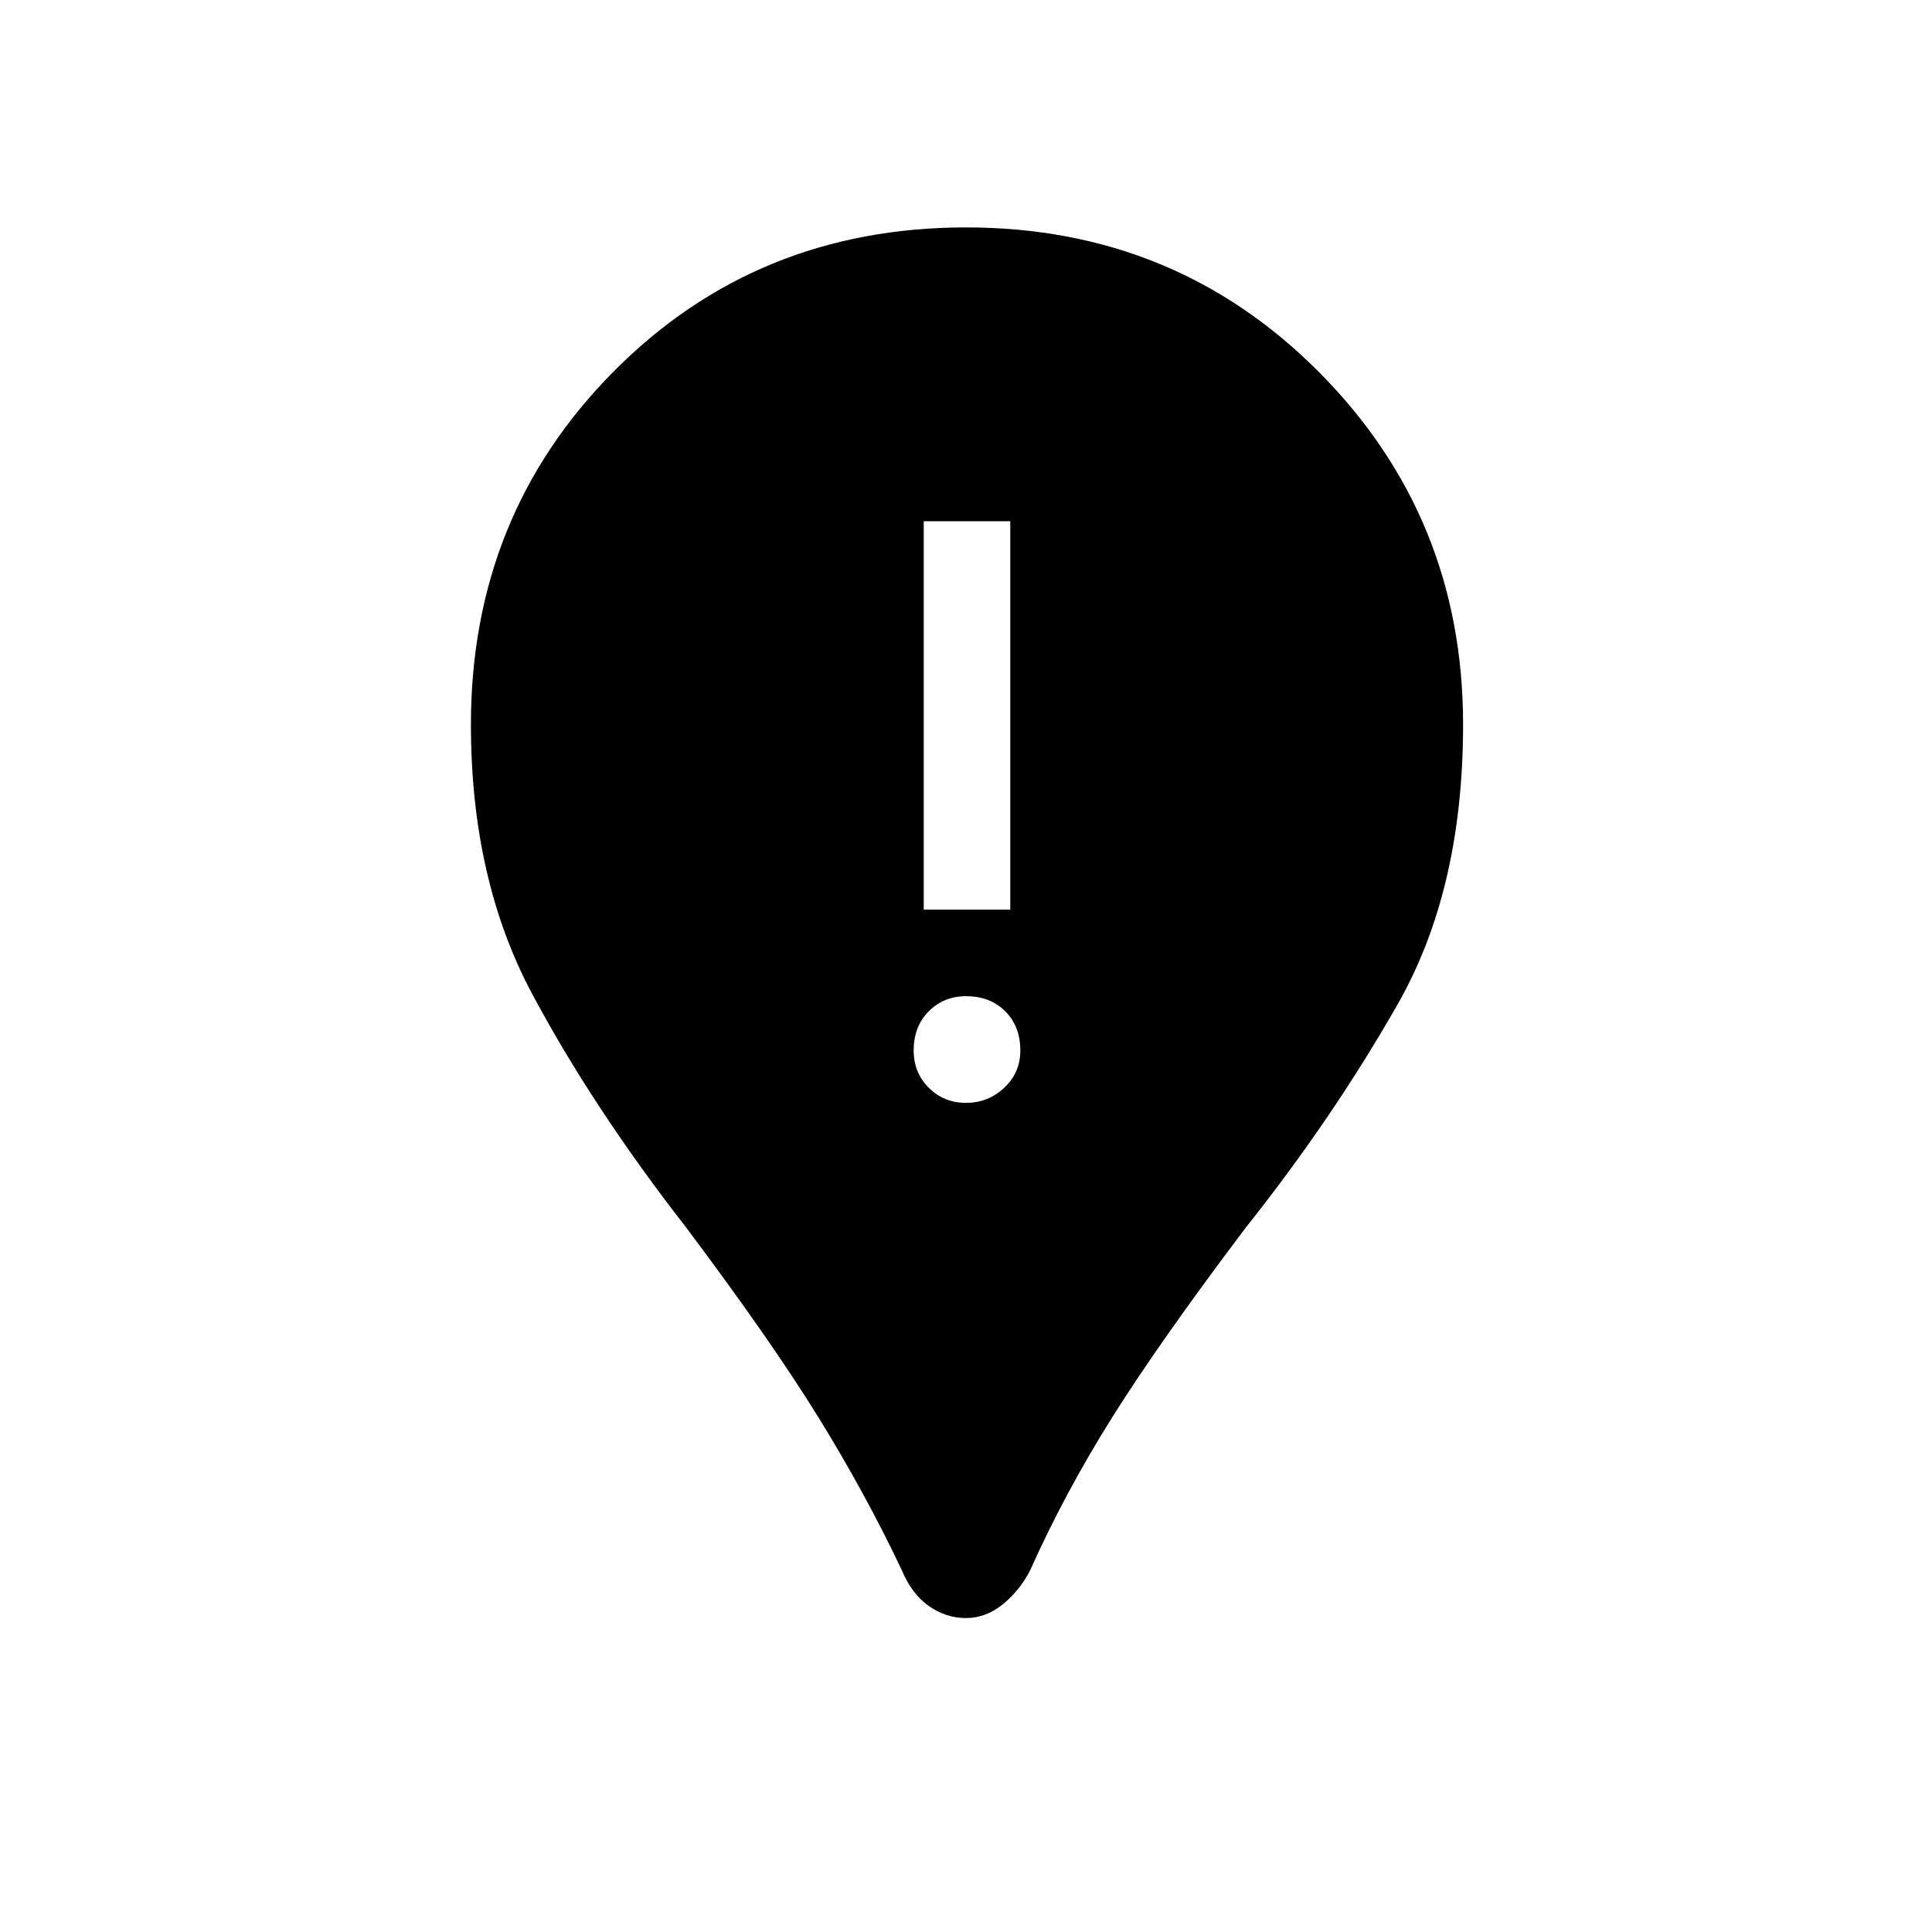 <svg xmlns="http://www.w3.org/2000/svg" height="48" width="48"><path d="M24 40.2Q23.5 40.2 23.075 39.9Q22.65 39.6 22.4 39Q21.5 37.1 20.325 35.2Q19.15 33.3 17.05 30.5Q14.75 27.55 13.225 24.7Q11.7 21.85 11.7 18Q11.7 12.8 15.25 9.225Q18.8 5.65 24 5.65Q29.2 5.65 32.775 9.25Q36.35 12.85 36.35 18Q36.35 22.1 34.725 24.95Q33.1 27.8 30.95 30.5Q28.8 33.35 27.625 35.225Q26.45 37.1 25.6 39Q25.35 39.5 24.925 39.85Q24.5 40.2 24 40.2ZM24 27.4Q24.55 27.4 24.95 27.025Q25.35 26.65 25.35 26.1Q25.35 25.5 24.975 25.125Q24.6 24.75 24 24.75Q23.45 24.75 23.075 25.125Q22.7 25.5 22.7 26.1Q22.7 26.65 23.075 27.025Q23.45 27.4 24 27.4ZM22.95 22.6H25.1V12.95H22.95Z"/></svg>